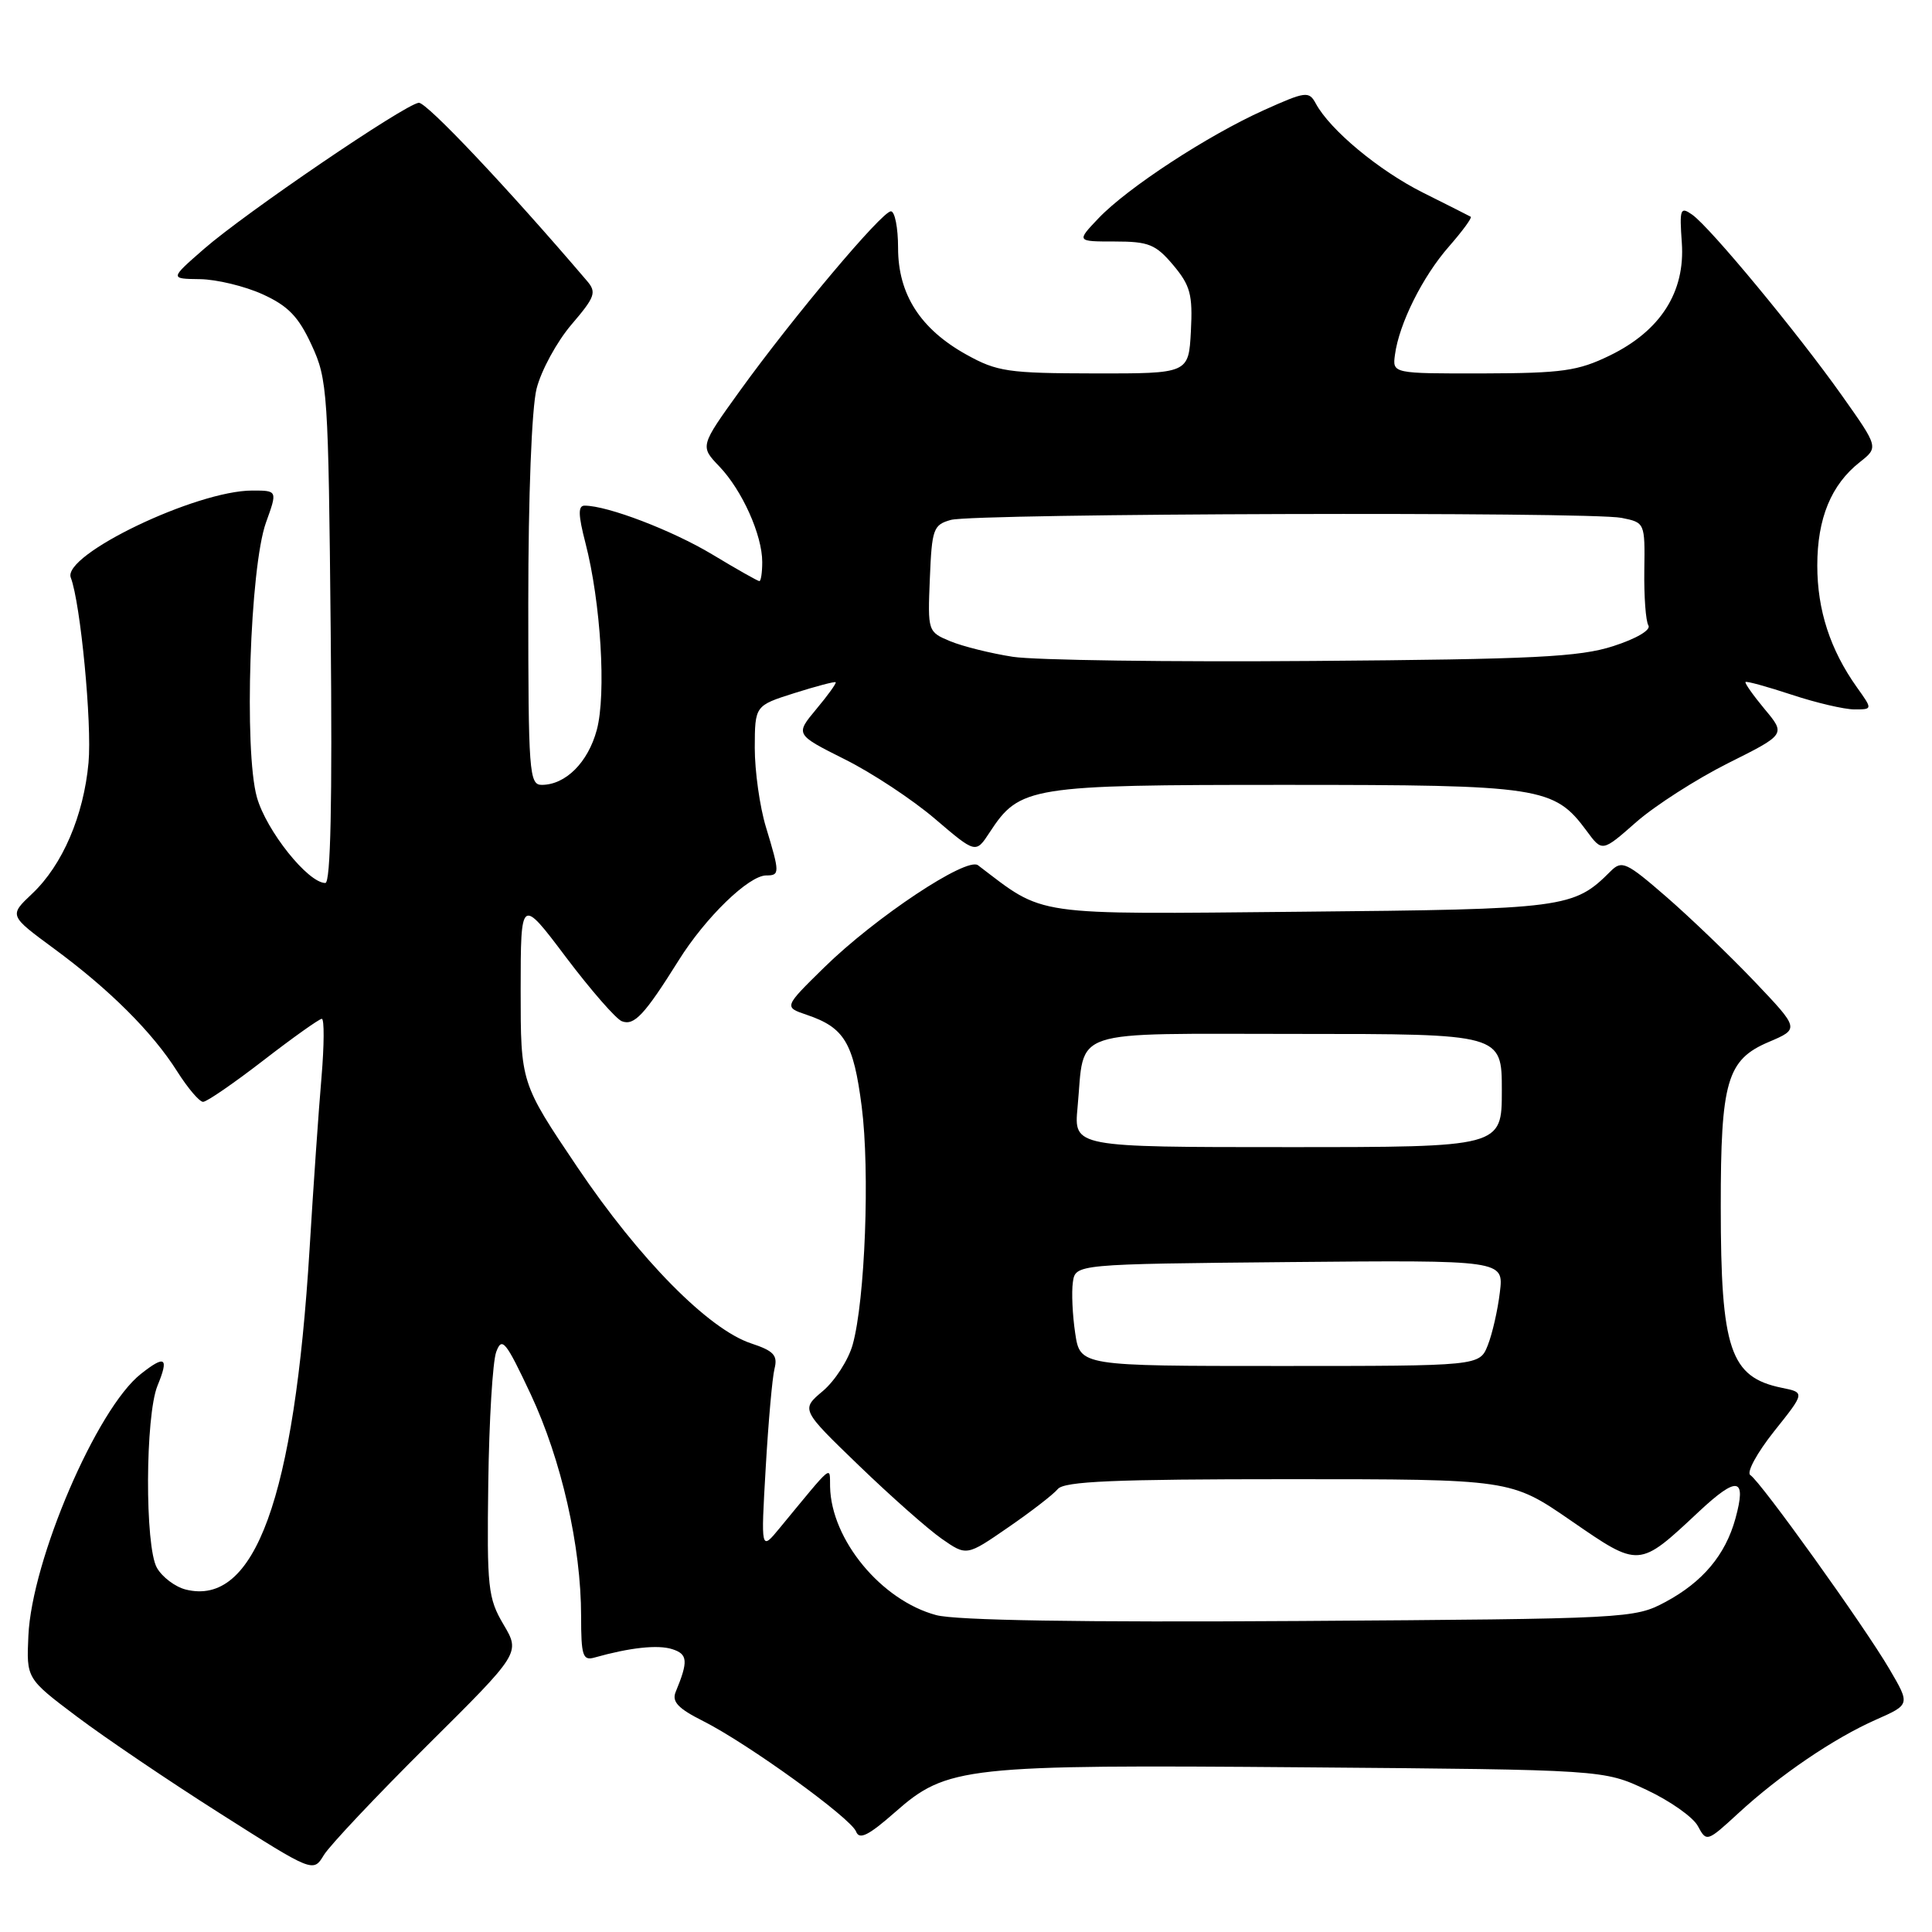 <?xml version="1.0" encoding="UTF-8" standalone="no"?>
<!DOCTYPE svg PUBLIC "-//W3C//DTD SVG 1.1//EN" "http://www.w3.org/Graphics/SVG/1.1/DTD/svg11.dtd" >
<svg xmlns="http://www.w3.org/2000/svg" xmlns:xlink="http://www.w3.org/1999/xlink" version="1.1" viewBox="0 0 256 256">
 <g >
 <path fill="currentColor"
d=" M 56.63 231.26 C 68.95 219.03 68.95 219.03 66.72 215.26 C 64.66 211.77 64.51 210.41 64.70 196.47 C 64.81 188.21 65.28 180.41 65.75 179.14 C 66.51 177.08 67.01 177.70 70.32 184.74 C 74.39 193.43 77.00 204.90 77.00 214.16 C 77.00 219.37 77.22 220.07 78.75 219.64 C 83.47 218.31 87.15 217.91 89.07 218.52 C 91.14 219.18 91.22 220.10 89.53 224.19 C 89.00 225.48 89.84 226.38 93.17 228.05 C 99.10 231.04 112.75 240.90 113.44 242.70 C 113.87 243.82 115.09 243.21 118.58 240.14 C 125.49 234.05 127.73 233.81 173.00 234.18 C 212.50 234.50 212.50 234.50 218.16 237.16 C 221.28 238.62 224.35 240.78 224.98 241.97 C 226.12 244.10 226.20 244.07 230.32 240.28 C 235.83 235.20 243.00 230.33 248.59 227.86 C 253.11 225.86 253.11 225.86 250.37 221.18 C 247.01 215.44 233.28 196.29 231.93 195.46 C 231.39 195.12 232.80 192.53 235.06 189.68 C 239.18 184.52 239.18 184.52 236.09 183.89 C 229.25 182.49 228.01 178.81 228.01 159.90 C 228.00 143.26 228.83 140.42 234.36 138.07 C 238.45 136.33 238.45 136.33 232.48 130.05 C 229.19 126.60 223.92 121.54 220.76 118.80 C 215.49 114.23 214.90 113.96 213.42 115.44 C 208.51 120.35 207.47 120.48 172.33 120.81 C 136.32 121.15 138.56 121.47 129.59 114.65 C 128.08 113.51 115.98 121.55 109.20 128.20 C 103.86 133.44 103.86 133.44 106.90 134.47 C 111.89 136.16 113.09 138.16 114.18 146.62 C 115.28 155.19 114.63 172.30 112.98 178.19 C 112.41 180.21 110.63 182.97 109.03 184.32 C 106.12 186.77 106.12 186.77 113.81 194.19 C 118.04 198.27 122.98 202.64 124.79 203.90 C 128.08 206.19 128.08 206.19 133.57 202.40 C 136.60 200.32 139.56 198.03 140.16 197.31 C 141.01 196.28 147.65 196.00 170.72 196.00 C 200.19 196.00 200.19 196.00 208.17 201.50 C 217.27 207.77 217.12 207.78 225.10 200.31 C 230.23 195.51 231.46 195.75 229.95 201.23 C 228.62 206.05 225.61 209.63 220.66 212.28 C 216.57 214.46 215.78 214.50 172.25 214.79 C 143.17 214.98 126.65 214.71 124.05 214.01 C 116.78 212.06 110.14 204.03 109.99 197.00 C 109.93 194.20 110.55 193.70 103.29 202.50 C 100.82 205.50 100.82 205.50 101.46 194.50 C 101.81 188.45 102.33 182.53 102.63 181.35 C 103.07 179.59 102.53 179.00 99.54 178.01 C 93.89 176.15 84.72 166.85 76.50 154.65 C 68.99 143.50 68.99 143.50 68.99 131.19 C 69.00 118.88 69.00 118.88 74.99 126.83 C 78.29 131.20 81.62 135.02 82.40 135.32 C 84.03 135.95 85.39 134.50 89.91 127.28 C 93.47 121.57 99.22 116.00 101.53 116.00 C 103.34 116.00 103.34 115.69 101.49 109.59 C 100.67 106.89 100.01 102.17 100.01 99.09 C 100.03 93.50 100.03 93.50 105.26 91.84 C 108.14 90.93 110.60 90.28 110.73 90.40 C 110.86 90.52 109.70 92.13 108.16 93.97 C 105.37 97.32 105.37 97.32 111.93 100.61 C 115.55 102.41 120.93 105.97 123.89 108.50 C 129.29 113.11 129.29 113.11 131.13 110.30 C 135.12 104.20 136.38 104.00 170.33 104.00 C 204.21 104.00 205.92 104.26 210.24 110.10 C 212.30 112.90 212.30 112.90 216.81 108.93 C 219.30 106.75 224.77 103.24 228.97 101.13 C 236.62 97.31 236.62 97.31 233.83 93.97 C 232.30 92.13 231.16 90.51 231.29 90.37 C 231.43 90.23 234.19 90.99 237.43 92.06 C 240.66 93.13 244.40 94.00 245.72 94.00 C 248.14 94.00 248.14 94.00 246.04 91.06 C 242.51 86.09 240.80 80.84 240.80 74.94 C 240.80 68.68 242.64 64.22 246.44 61.23 C 248.92 59.27 248.92 59.27 244.05 52.39 C 238.16 44.08 226.60 30.11 224.22 28.44 C 222.65 27.34 222.53 27.67 222.85 32.17 C 223.31 38.69 220.03 43.83 213.32 47.10 C 209.09 49.16 207.03 49.45 196.50 49.48 C 184.50 49.50 184.50 49.50 184.84 47.00 C 185.39 42.88 188.51 36.63 191.99 32.67 C 193.79 30.61 195.09 28.84 194.88 28.72 C 194.67 28.60 191.83 27.16 188.56 25.53 C 182.71 22.60 176.24 17.22 174.35 13.72 C 173.44 12.04 173.02 12.10 167.44 14.61 C 159.99 17.97 149.41 24.88 145.56 28.92 C 142.63 32.00 142.63 32.00 147.72 32.00 C 152.21 32.00 153.14 32.38 155.46 35.13 C 157.73 37.84 158.05 39.03 157.80 43.88 C 157.50 49.50 157.50 49.50 145.00 49.48 C 133.58 49.46 132.12 49.25 128.04 46.98 C 121.95 43.59 119.00 38.99 119.00 32.85 C 119.00 30.18 118.57 28.00 118.05 28.00 C 116.87 28.00 105.12 41.97 98.02 51.81 C 92.75 59.13 92.75 59.13 95.32 61.81 C 98.34 64.97 101.00 70.89 101.00 74.47 C 101.00 75.86 100.83 77.00 100.62 77.00 C 100.41 77.00 97.60 75.41 94.37 73.46 C 89.07 70.28 80.51 67.00 77.46 67.00 C 76.58 67.00 76.61 68.22 77.57 71.93 C 79.61 79.80 80.35 91.98 79.08 96.71 C 77.92 101.03 74.94 104.00 71.78 104.00 C 70.12 104.00 70.00 102.33 70.00 79.94 C 70.00 65.71 70.45 54.10 71.10 51.50 C 71.71 49.09 73.79 45.27 75.72 43.01 C 78.86 39.34 79.08 38.73 77.77 37.21 C 67.34 24.98 56.51 13.52 55.49 13.62 C 53.69 13.79 32.44 28.25 27.00 33.01 C 22.50 36.94 22.50 36.94 26.50 36.99 C 28.70 37.02 32.43 37.92 34.79 38.99 C 38.18 40.53 39.55 41.95 41.29 45.72 C 43.41 50.29 43.51 51.93 43.82 83.75 C 44.04 106.28 43.81 117.00 43.11 117.00 C 40.81 117.00 35.28 110.06 34.04 105.64 C 32.31 99.47 33.12 75.19 35.24 69.25 C 36.77 65.00 36.77 65.00 33.43 65.00 C 25.99 65.00 8.22 73.53 9.38 76.54 C 10.67 79.90 12.20 95.88 11.73 101.06 C 11.09 108.08 8.28 114.63 4.26 118.42 C 1.20 121.31 1.20 121.31 7.09 125.65 C 14.51 131.10 20.20 136.78 23.48 141.97 C 24.88 144.18 26.42 146.00 26.91 146.00 C 27.40 146.00 31.00 143.52 34.91 140.50 C 38.83 137.47 42.31 135.00 42.64 135.00 C 42.98 135.00 42.96 138.49 42.60 142.75 C 42.23 147.01 41.52 157.25 41.02 165.50 C 39.00 198.53 33.77 212.92 24.60 210.62 C 23.20 210.26 21.49 208.97 20.79 207.74 C 19.18 204.90 19.24 187.60 20.87 183.61 C 22.41 179.86 21.90 179.50 18.67 182.05 C 12.83 186.64 4.21 206.71 3.76 216.76 C 3.50 222.42 3.50 222.42 10.19 227.46 C 13.87 230.23 22.42 236.02 29.19 240.31 C 41.50 248.13 41.50 248.13 42.91 245.81 C 43.68 244.54 49.86 237.99 56.63 231.26 Z  M 142.47 176.66 C 142.11 174.27 141.97 171.23 142.16 169.91 C 142.50 167.50 142.50 167.50 170.88 167.23 C 199.26 166.97 199.26 166.97 198.74 171.23 C 198.46 173.58 197.74 176.74 197.14 178.25 C 196.05 181.00 196.05 181.00 169.59 181.00 C 143.12 181.00 143.12 181.00 142.47 176.66 Z  M 142.78 146.75 C 143.78 136.11 141.11 137.00 171.98 137.00 C 199.00 137.00 199.00 137.00 199.00 144.50 C 199.00 152.00 199.00 152.00 170.65 152.00 C 142.29 152.00 142.29 152.00 142.78 146.75 Z  M 134.21 87.03 C 131.30 86.58 127.57 85.65 125.92 84.97 C 122.94 83.73 122.92 83.67 123.21 76.65 C 123.48 70.07 123.67 69.54 126.00 68.89 C 129.14 68.02 210.63 67.78 214.86 68.62 C 217.96 69.24 217.97 69.27 217.88 75.54 C 217.83 79.01 218.07 82.31 218.42 82.87 C 218.79 83.47 216.85 84.62 213.78 85.61 C 209.30 87.06 203.28 87.36 174.00 87.58 C 155.03 87.73 137.12 87.48 134.21 87.03 Z "/>
</g>
</svg>